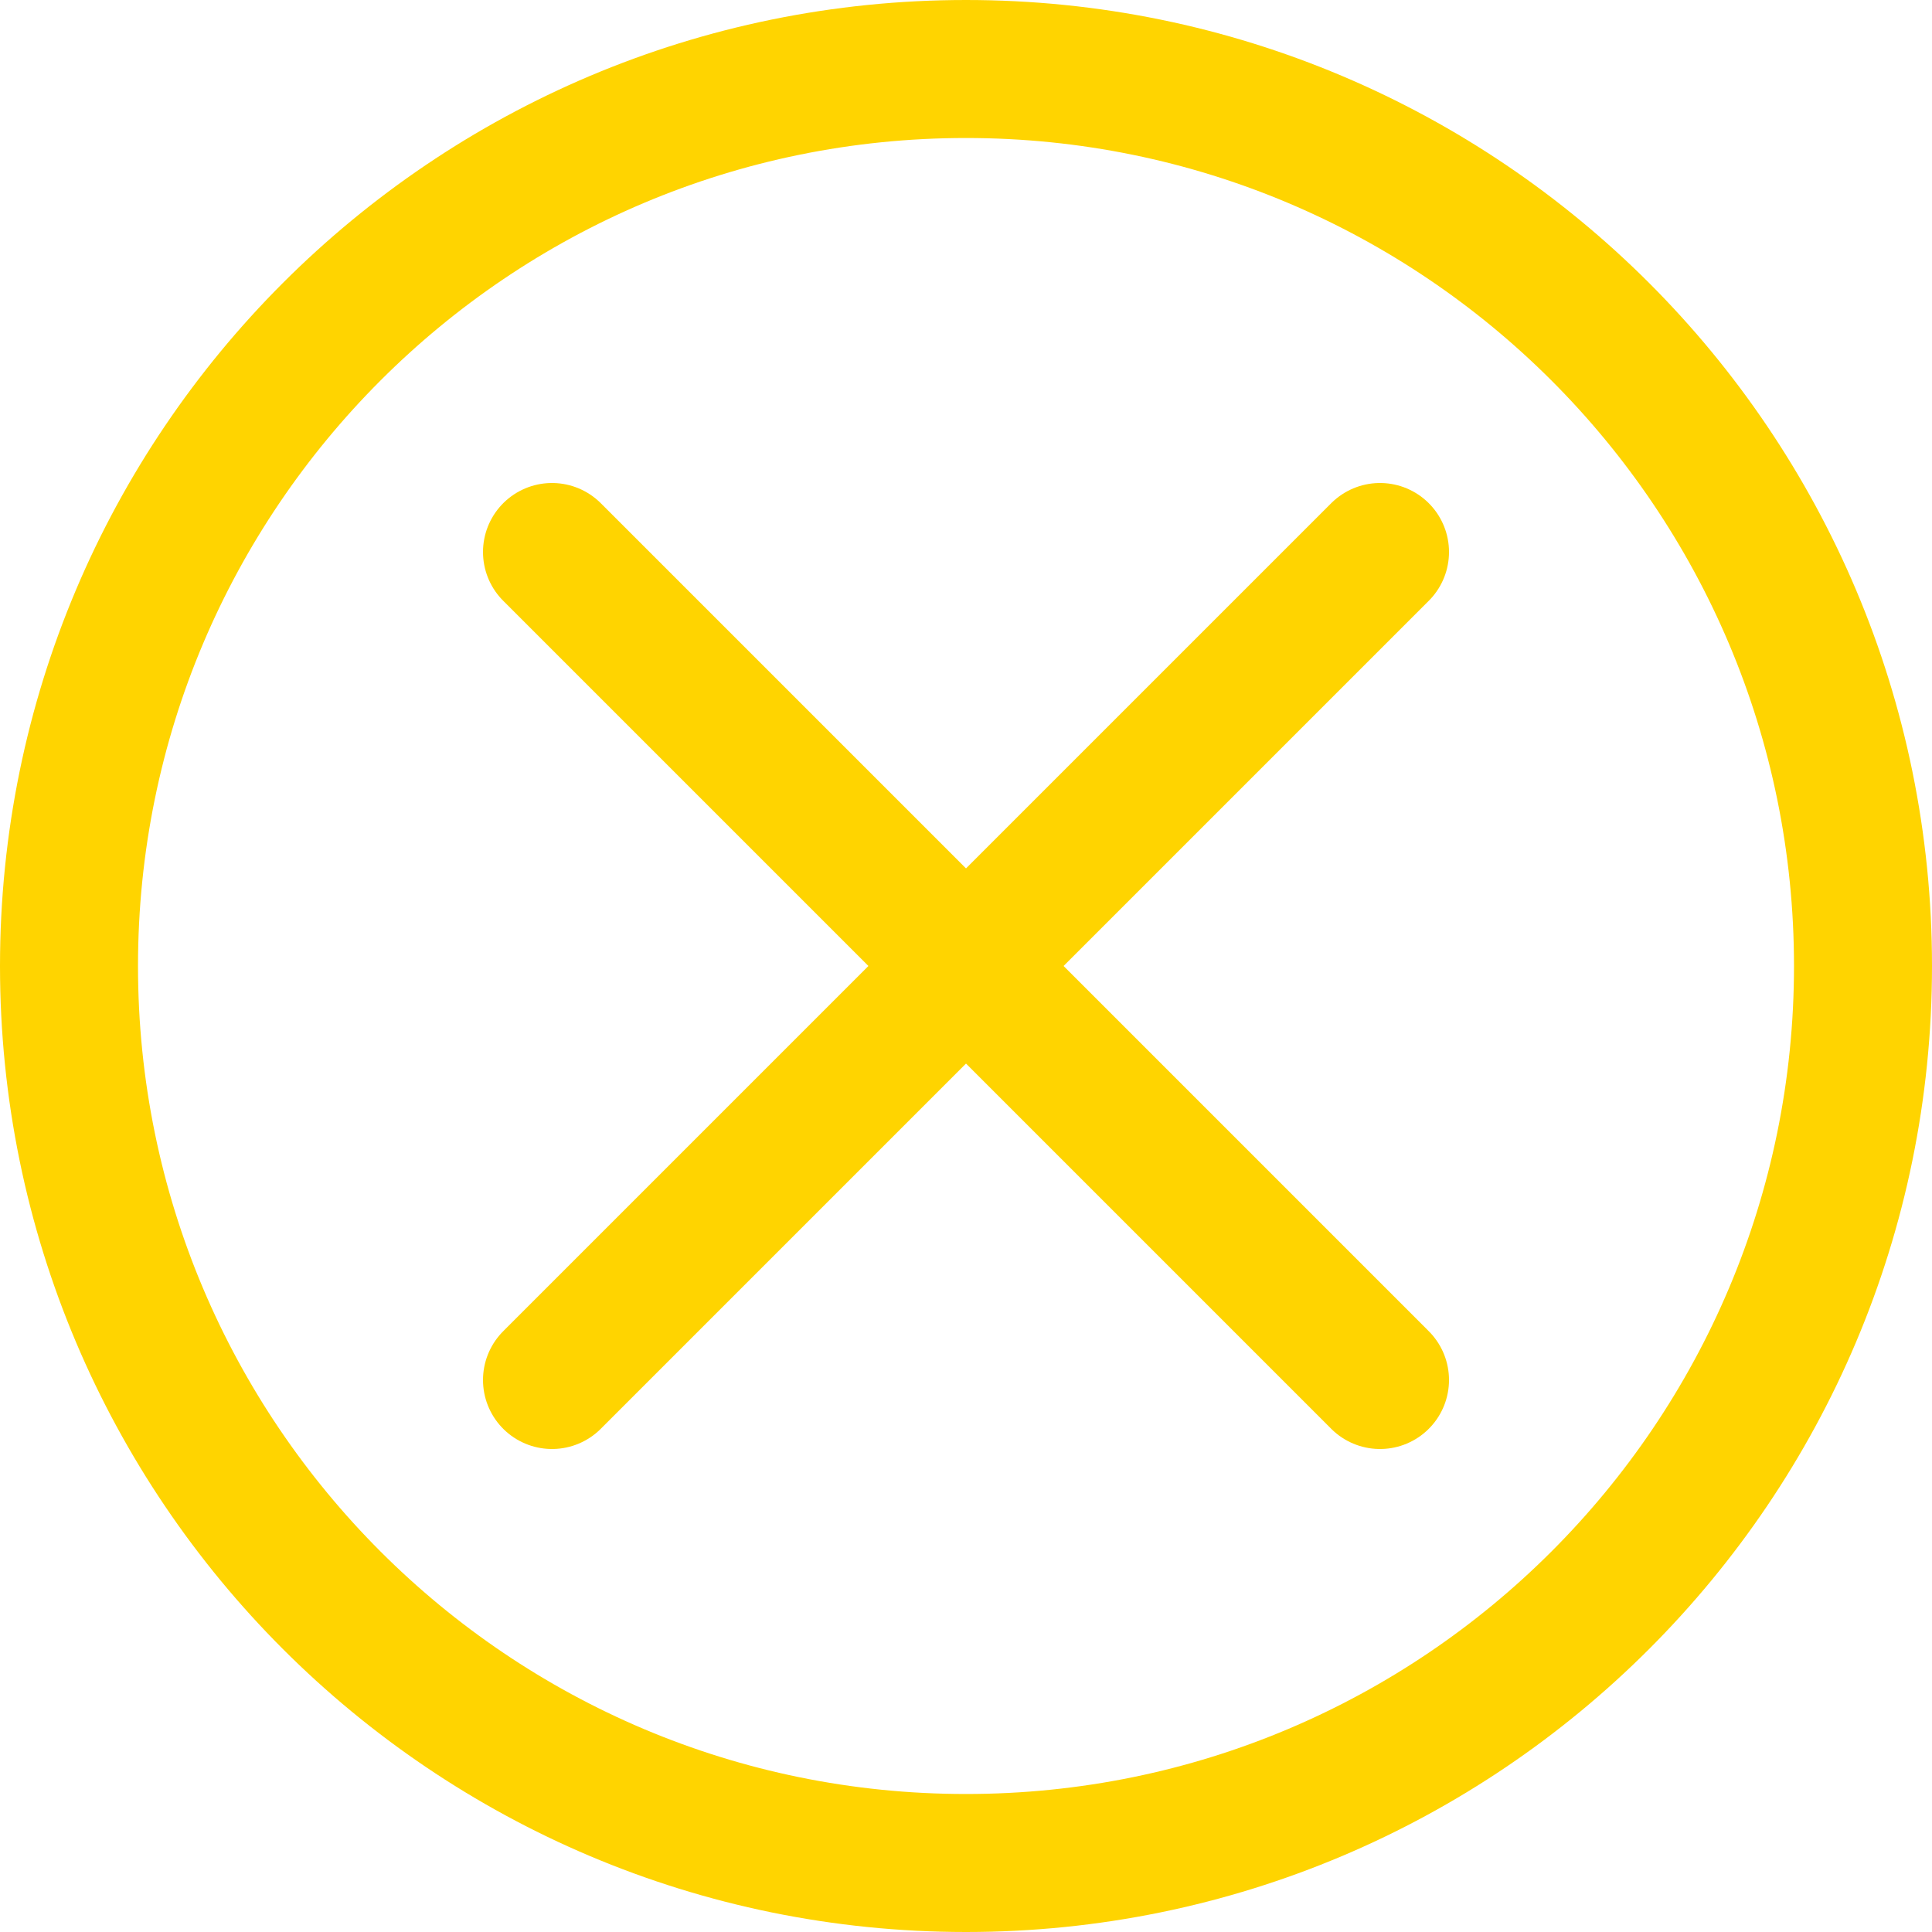 <svg width="14" height="14" viewBox="0 0 14 14" fill="none" xmlns="http://www.w3.org/2000/svg">
<path d="M0.5 7C0.5 3.41 3.41 0.5 7 0.5C10.59 0.5 13.5 3.41 13.5 7C13.5 10.59 10.59 13.5 7 13.5C3.41 13.5 0.5 10.59 0.5 7Z" stroke="#FFD400"/>
<path d="M4 10L10 4" stroke="#FFD400" stroke-miterlimit="11.474" stroke-linecap="round"/>
<path d="M4 4L10 10" stroke="#FFD400" stroke-miterlimit="11.474" stroke-linecap="round"/>
</svg>
